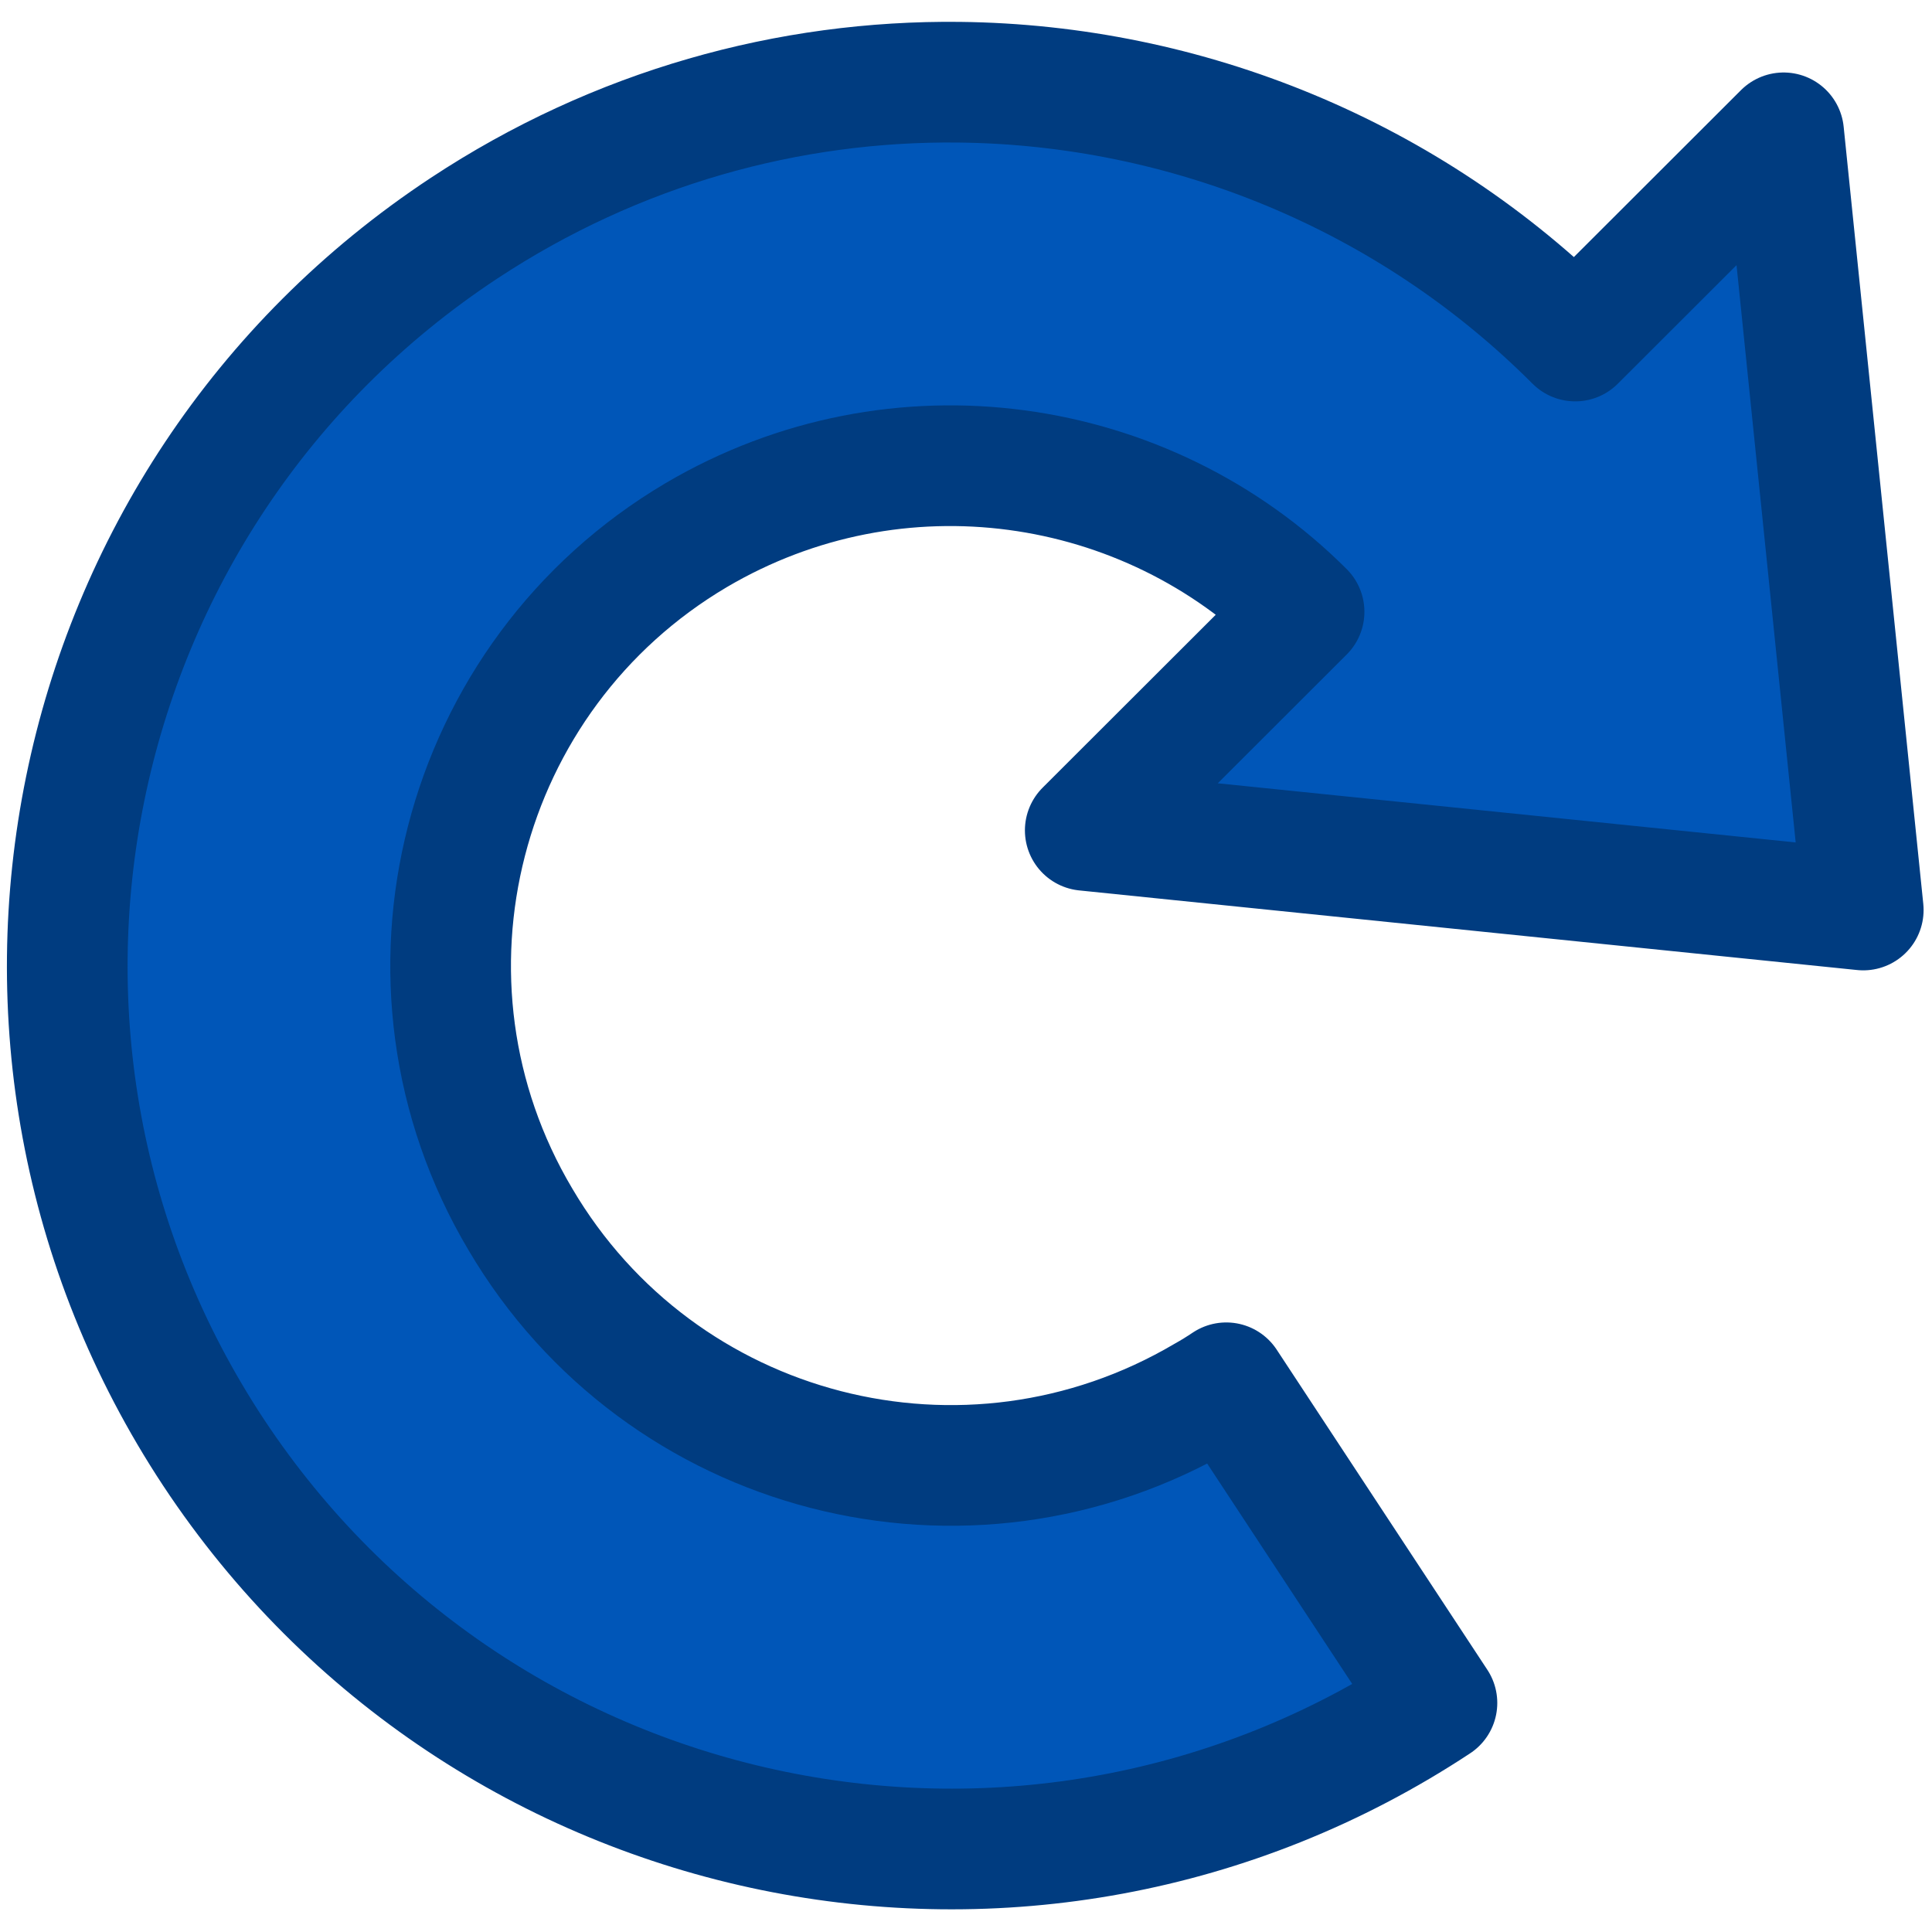 <?xml version="1.0" encoding="UTF-8" standalone="no"?>
<!-- Created with Inkscape (http://www.inkscape.org/) -->

<svg
   xmlns:dc="http://purl.org/dc/elements/1.1/"
   xmlns:cc="http://creativecommons.org/ns#"
   xmlns:rdf="http://www.w3.org/1999/02/22-rdf-syntax-ns#"
   xmlns:svg="http://www.w3.org/2000/svg"
   xmlns="http://www.w3.org/2000/svg"
   xmlns:sodipodi="http://sodipodi.sourceforge.net/DTD/sodipodi-0.dtd"
   xmlns:inkscape="http://www.inkscape.org/namespaces/inkscape"
   width="512"
   height="512"
   viewBox="0 0 135.467 135.467"
   version="1.1"
   id="svg8"
   sodipodi:docname="update.svg"
   inkscape:version="0.92.3 (2405546, 2018-03-11)">
  <defs
     id="defs2">
    <clipPath
       id="clipEmfPath1"
       clipPathUnits="userSpaceOnUse">
      <path
         inkscape:connector-curvature="0"
         id="path5723"
         d="M -89.199,-108.079 H 704.555 V 1014.472 H -89.199" />
    </clipPath>
  </defs>
  <sodipodi:namedview
     id="base"
     pagecolor="#ffffff"
     bordercolor="#666666"
     borderopacity="1.0"
     inkscape:pageopacity="0.0"
     inkscape:pageshadow="2"
     inkscape:zoom="0.45254834"
     inkscape:cx="-30.809451"
     inkscape:cy="312.9516"
     inkscape:document-units="mm"
     inkscape:current-layer="layer1"
     showgrid="true"
     units="px"
     inkscape:window-width="1920"
     inkscape:window-height="1137"
     inkscape:window-x="1912"
     inkscape:window-y="-8"
     inkscape:window-maximized="1">
    <inkscape:grid
       type="xygrid"
       id="grid4518"
       spacingx="2.117"
       spacingy="2.117"
       empspacing="4" />
  </sodipodi:namedview>
  <g
     inkscape:label="Ebene 1"
     inkscape:groupmode="layer"
     id="layer1"
     transform="translate(0,-161.533)">
    <path
       transform="matrix(0.27,0,0,0.27,-1.719,160.088)"
       inkscape:connector-curvature="0"
       style="fill:#0056b8;fill-opacity:1;stroke:#003c80;stroke-width:31.339;stroke-linecap:butt;stroke-linejoin:round;stroke-miterlimit:4;stroke-dasharray:none;stroke-opacity:1"
       clip-path="url(#clipEmfPath1)"
       d="M 255.471,26.703 C 211.309,26.211 166.529,38.448 126.869,64.619 21.109,134.408 -7.97,276.787 61.818,382.547 131.607,488.092 273.771,517.385 379.531,447.596 l -54.711,-83.143 c -1.939,1.292 -3.663,2.368 -5.602,3.445 -61.819,36.402 -141.301,15.94 -177.703,-45.879 -36.618,-61.604 -15.94,-141.301 45.664,-177.703 52.13,-30.697 116.974,-20.956 157.848,19.922 l -56.826,56.76 202.043,20.678 -20.678,-201.828 -54.133,54.068 C 372.321,50.722 314.447,27.36 255.471,26.703 Z"
       id="path5735" />
  </g>
</svg>
